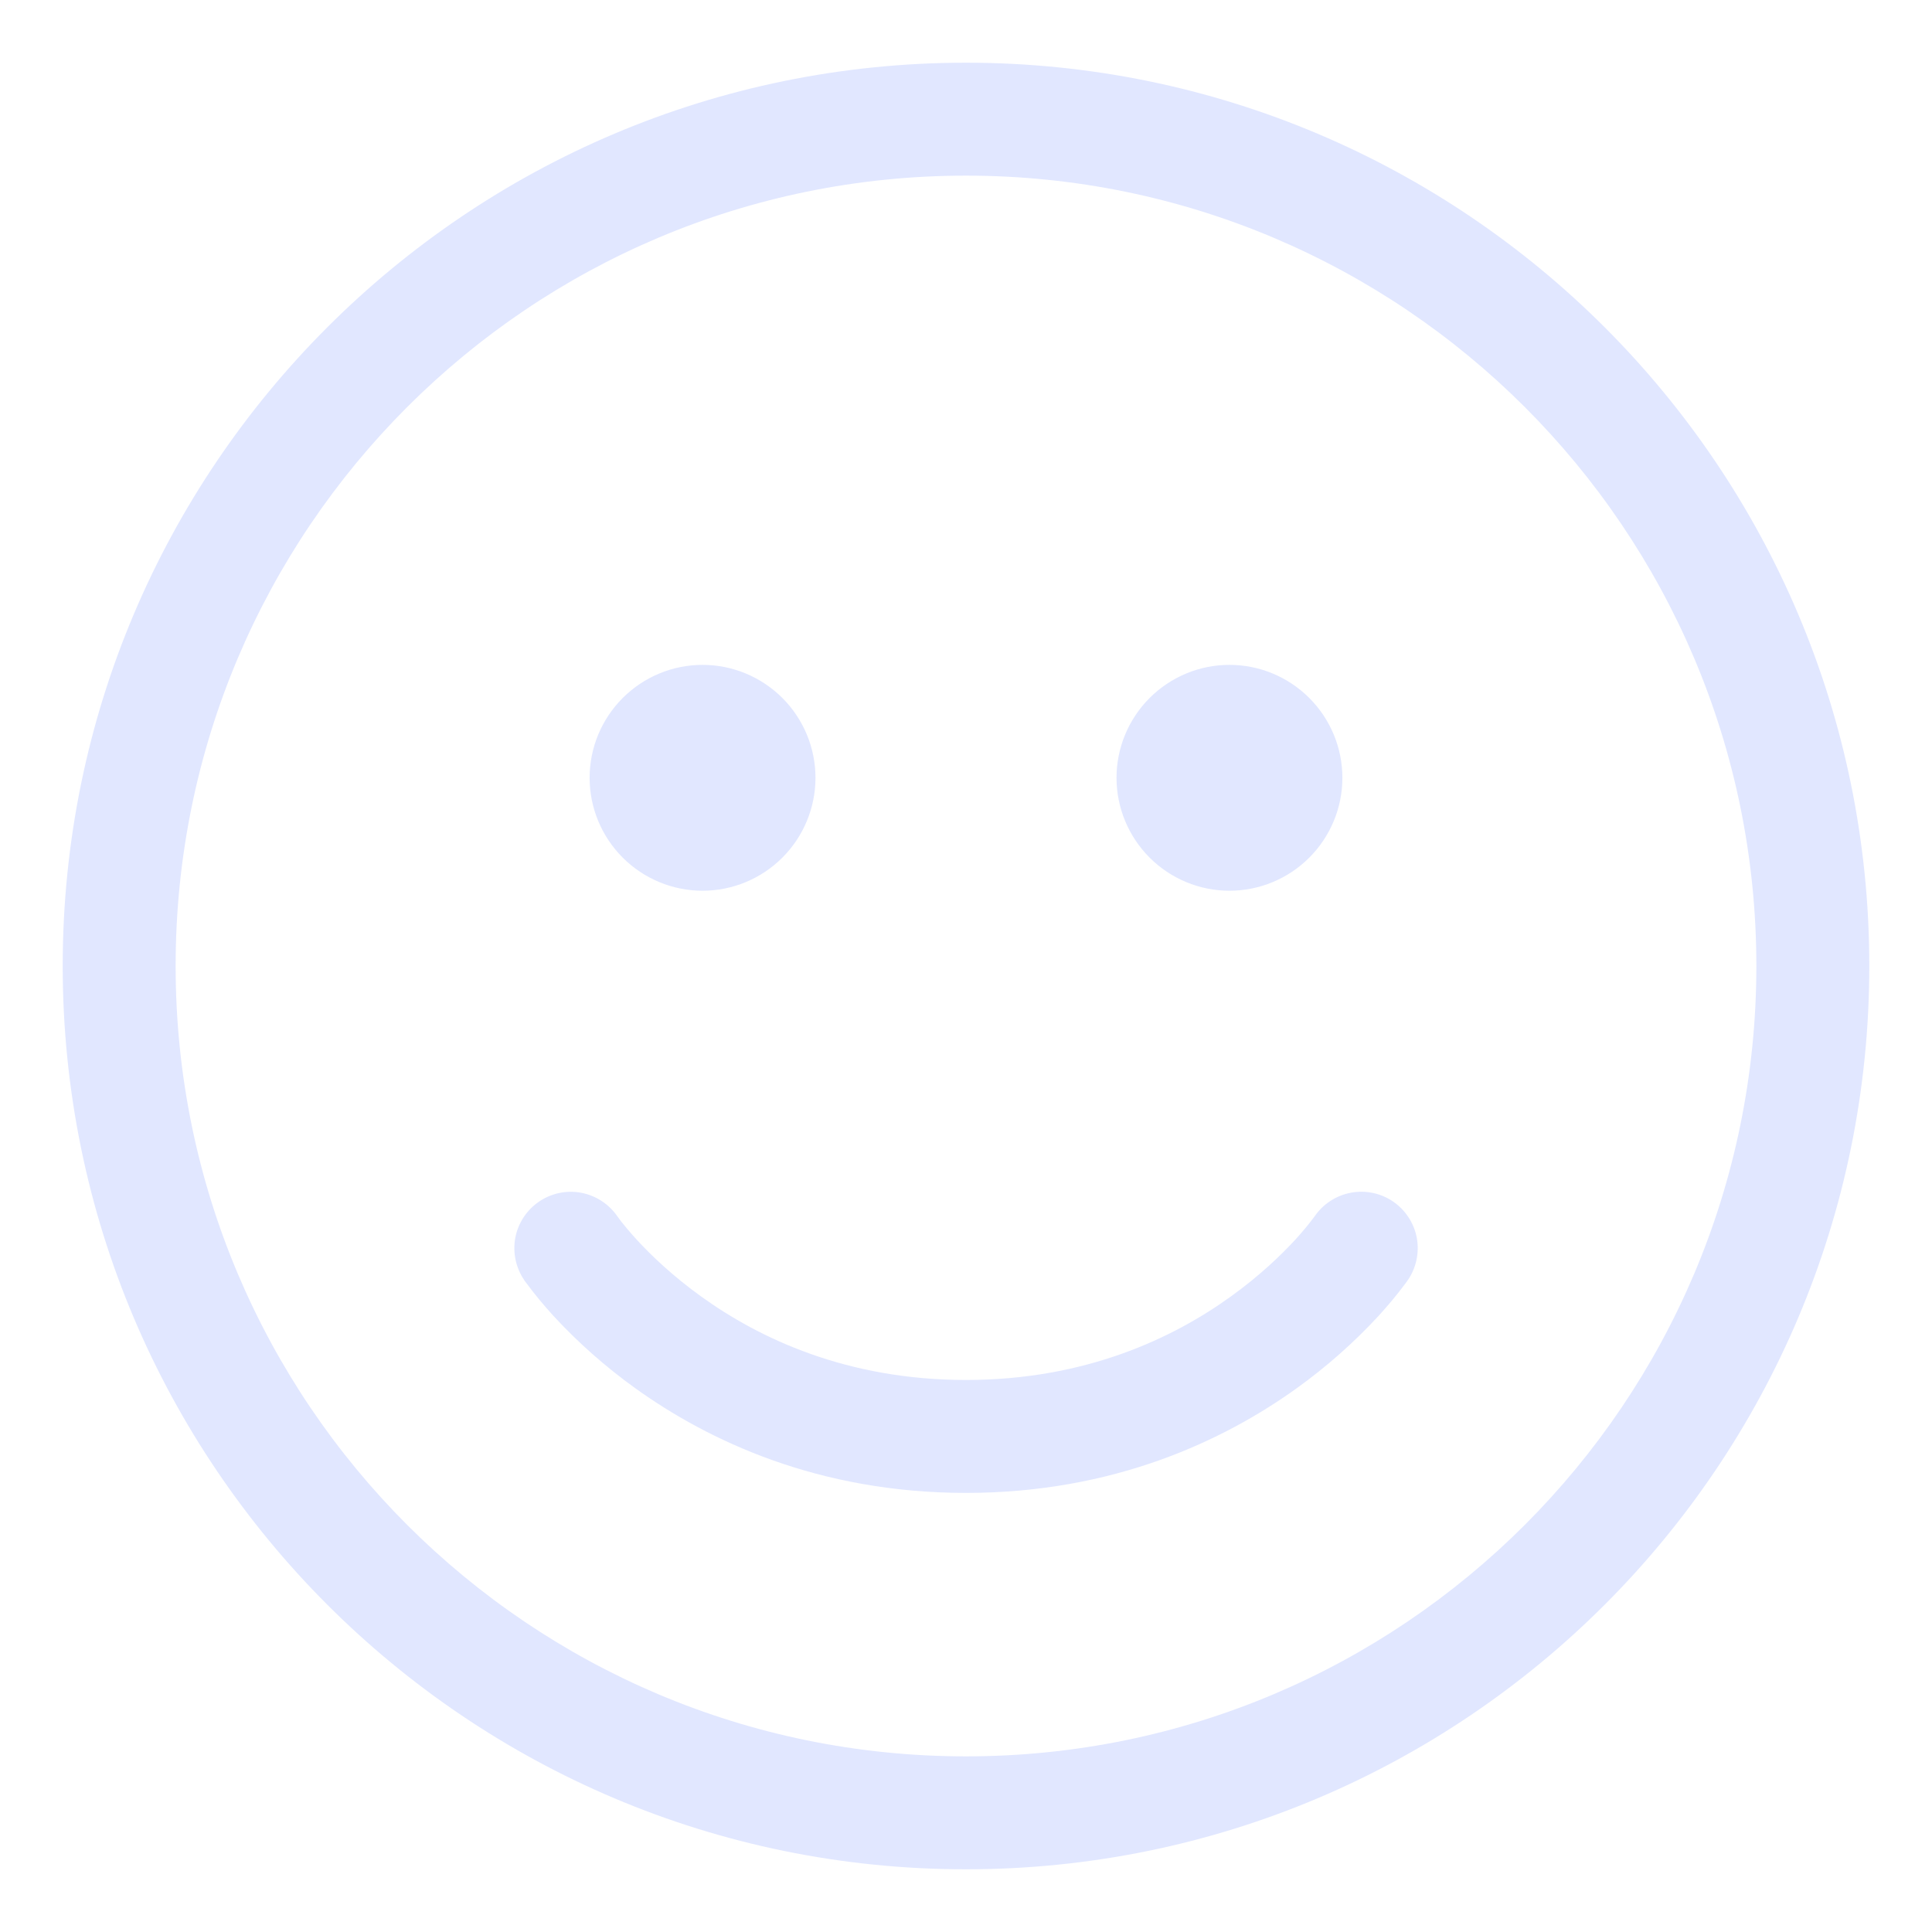 <svg width="22" height="22" viewBox="0 0 22 22" fill="none" xmlns="http://www.w3.org/2000/svg">
<path d="M14 10.143C14.341 10.143 14.668 10.007 14.909 9.766C15.15 9.525 15.286 9.198 15.286 8.857C15.286 8.516 15.15 8.189 14.909 7.948C14.668 7.707 14.341 7.571 14 7.571C13.659 7.571 13.332 7.707 13.091 7.948C12.85 8.189 12.714 8.516 12.714 8.857C12.714 9.198 12.85 9.525 13.091 9.766C13.332 10.007 13.659 10.143 14 10.143ZM9.286 8.857C9.286 9.198 9.15 9.525 8.909 9.766C8.668 10.007 8.341 10.143 8 10.143C7.659 10.143 7.332 10.007 7.091 9.766C6.85 9.525 6.714 9.198 6.714 8.857C6.714 8.516 6.85 8.189 7.091 7.948C7.332 7.707 7.659 7.571 8 7.571C8.341 7.571 8.668 7.707 8.909 7.948C9.15 8.189 9.286 8.516 9.286 8.857ZM6.138 13.683C6.279 13.587 6.451 13.551 6.618 13.582C6.785 13.614 6.933 13.71 7.03 13.85L7.037 13.86L7.075 13.911C7.111 13.957 7.169 14.027 7.249 14.115C7.409 14.289 7.654 14.526 7.985 14.764C8.643 15.238 9.639 15.714 11 15.714C12.361 15.714 13.357 15.238 14.015 14.764C14.346 14.526 14.591 14.289 14.751 14.115C14.826 14.033 14.897 13.948 14.963 13.86L14.969 13.852C15.065 13.711 15.213 13.614 15.381 13.582C15.549 13.55 15.722 13.586 15.863 13.682C16.004 13.778 16.101 13.927 16.133 14.094C16.164 14.262 16.128 14.435 16.032 14.576L16.03 14.577V14.579L16.028 14.581L16.022 14.59L16.003 14.616C15.908 14.744 15.806 14.866 15.699 14.983C15.417 15.289 15.104 15.565 14.766 15.808C13.935 16.405 12.682 17 11 17C9.318 17 8.065 16.405 7.234 15.808C6.896 15.565 6.583 15.289 6.301 14.983C6.187 14.858 6.079 14.727 5.979 14.591L5.972 14.582L5.97 14.579L5.969 14.577L5.969 14.576C5.873 14.435 5.837 14.262 5.868 14.094C5.9 13.927 5.997 13.779 6.138 13.683ZM11 0.714C5.32 0.714 0.714 5.32 0.714 11C0.714 16.68 5.32 21.286 11 21.286C16.68 21.286 21.286 16.68 21.286 11C21.286 5.32 16.68 0.714 11 0.714ZM2 11C2 6.029 6.029 2 11 2C15.97 2 20 6.029 20 11C20 15.97 15.97 20 11 20C6.029 20 2 15.97 2 11Z" fill="#E1E7FF"/>
</svg>
